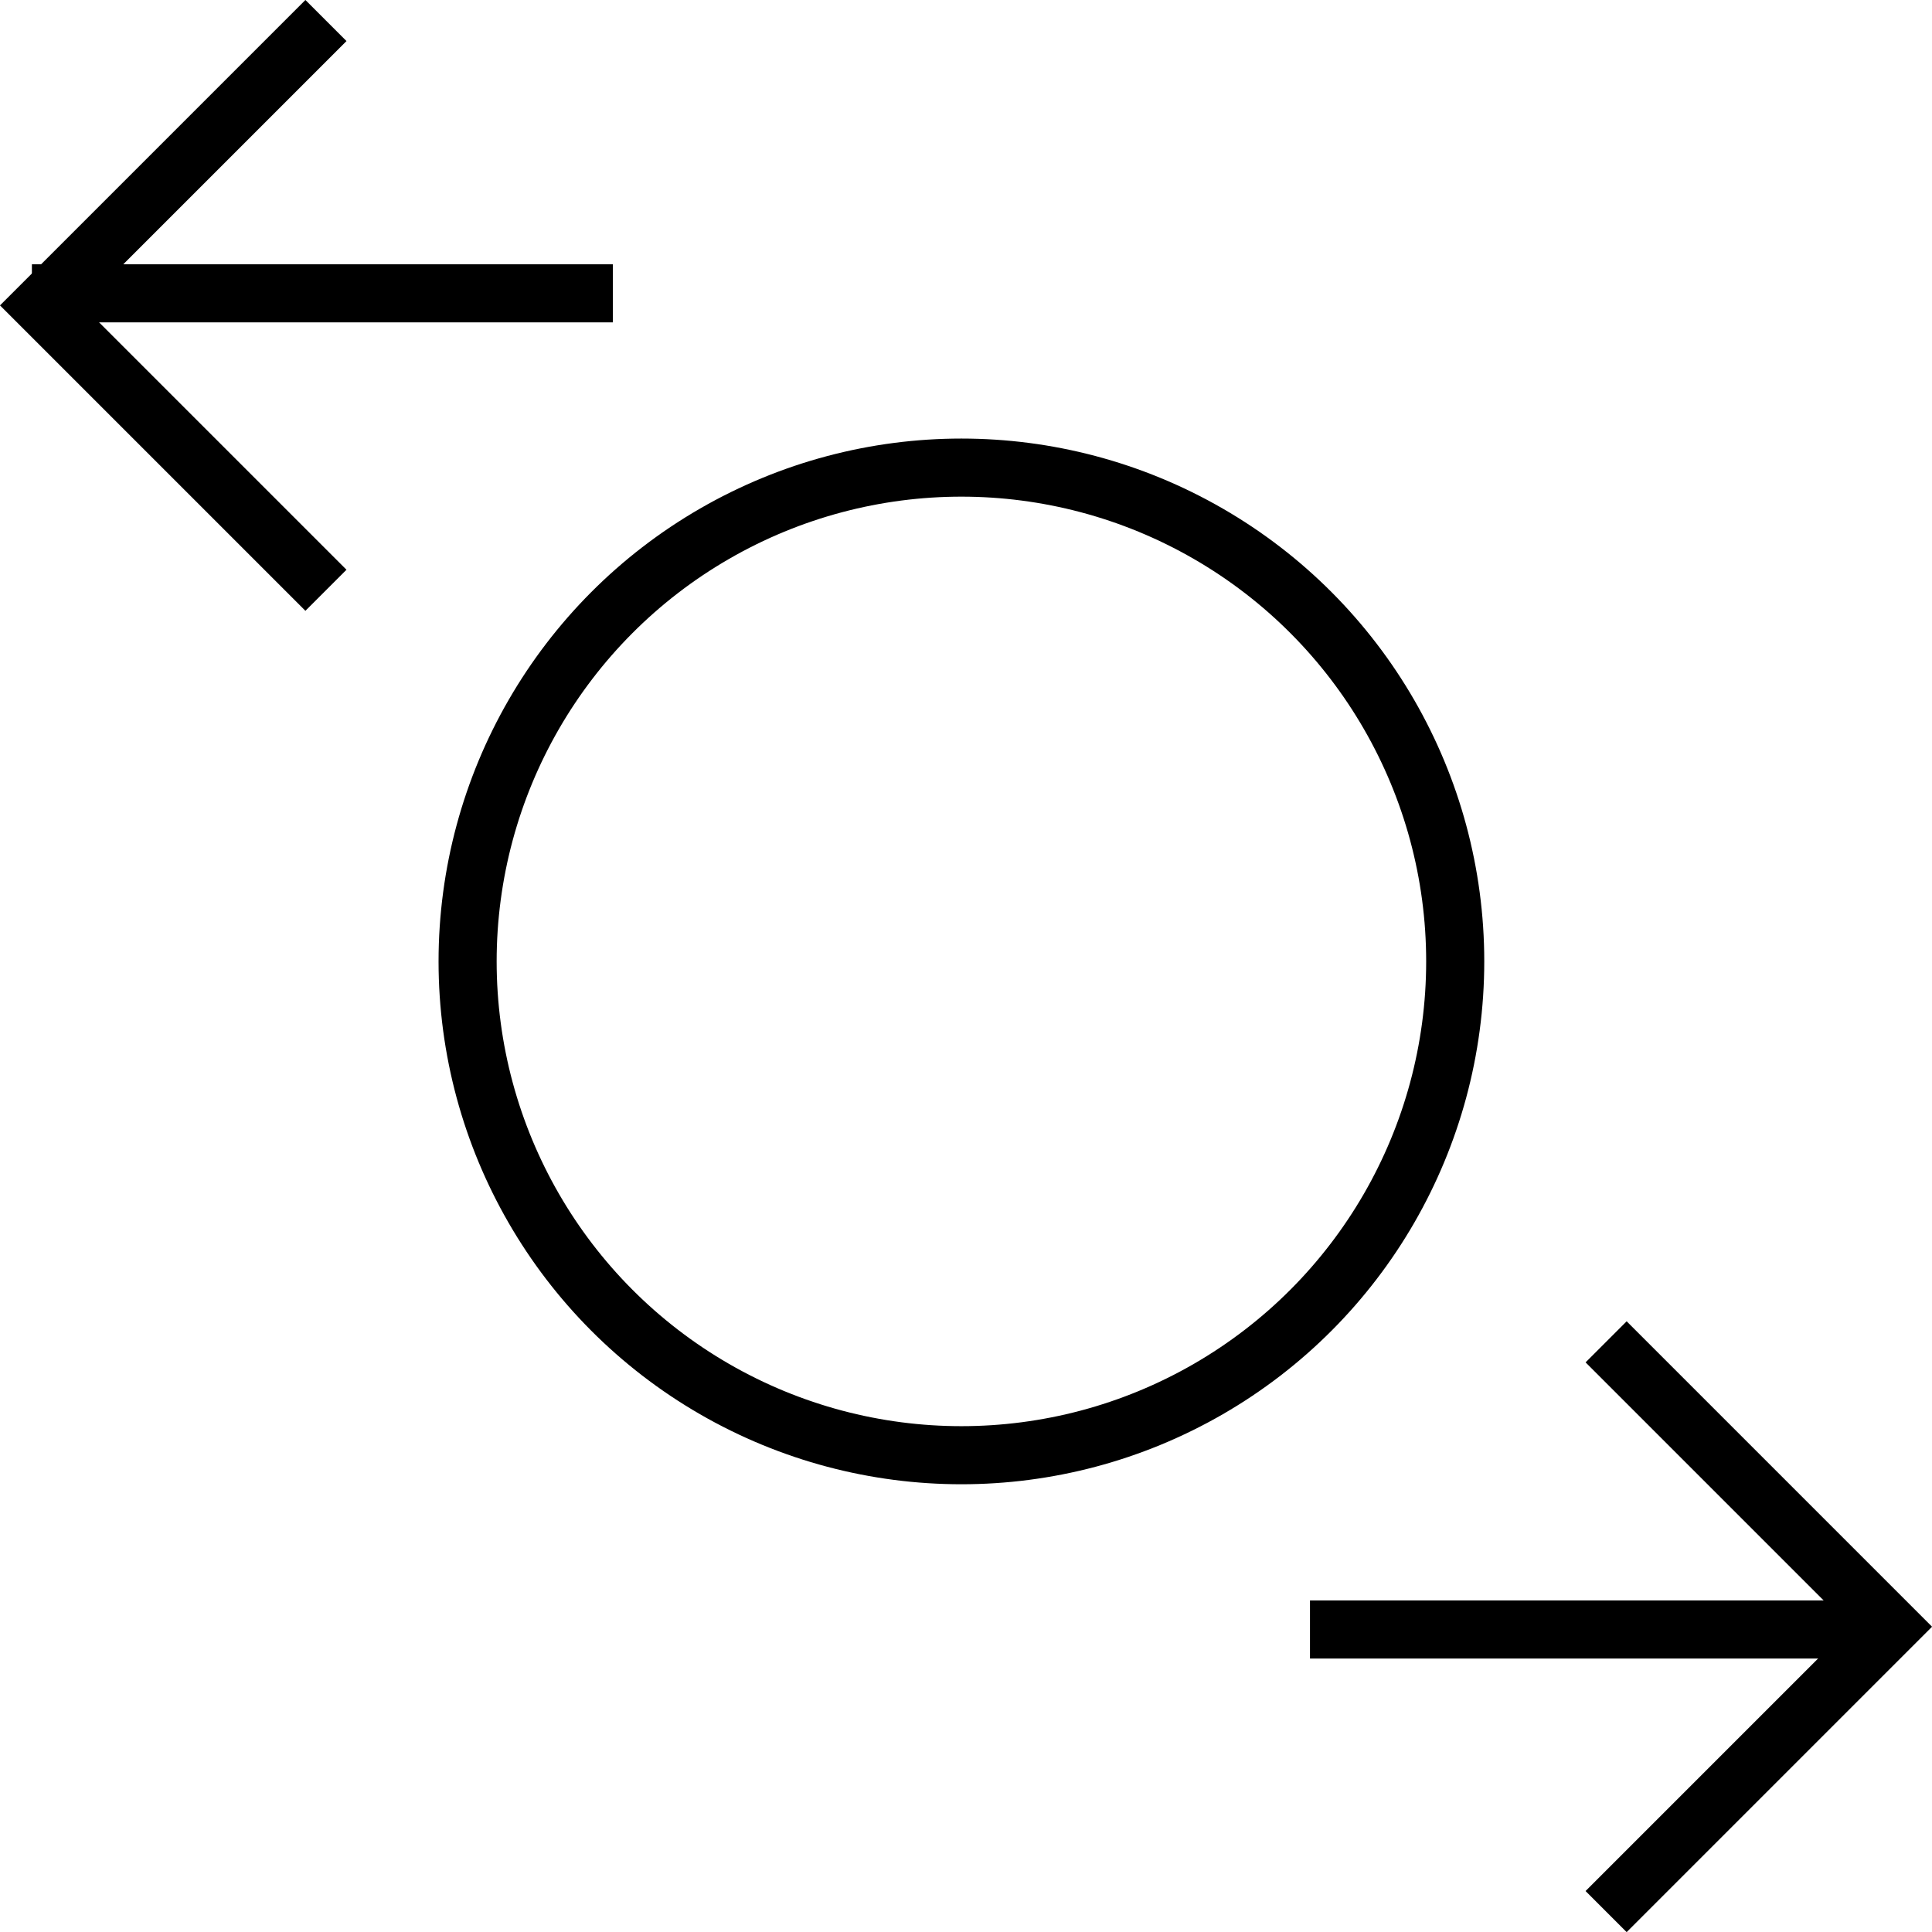 <svg xmlns="http://www.w3.org/2000/svg" width="66.512" height="66.512" viewBox="0 0 66.512 66.512"><g transform="translate(-1.586 -1.586)" fill="none" stroke="currentColor" stroke-miterlimit="10" stroke-width="2"><circle cx="17" cy="17" r="17" transform="translate(17.684 17.684)"></circle><path d="M12.1 3L3 12.1l9.1 9.1" stroke-linecap="square"></path><path d="M22.684 11.684h-20"></path><path d="M57.586 66.688l9.1-9.1-9.1-9.1" stroke-linecap="square"></path><path d="M46.684 57.684h20"></path></g></svg>